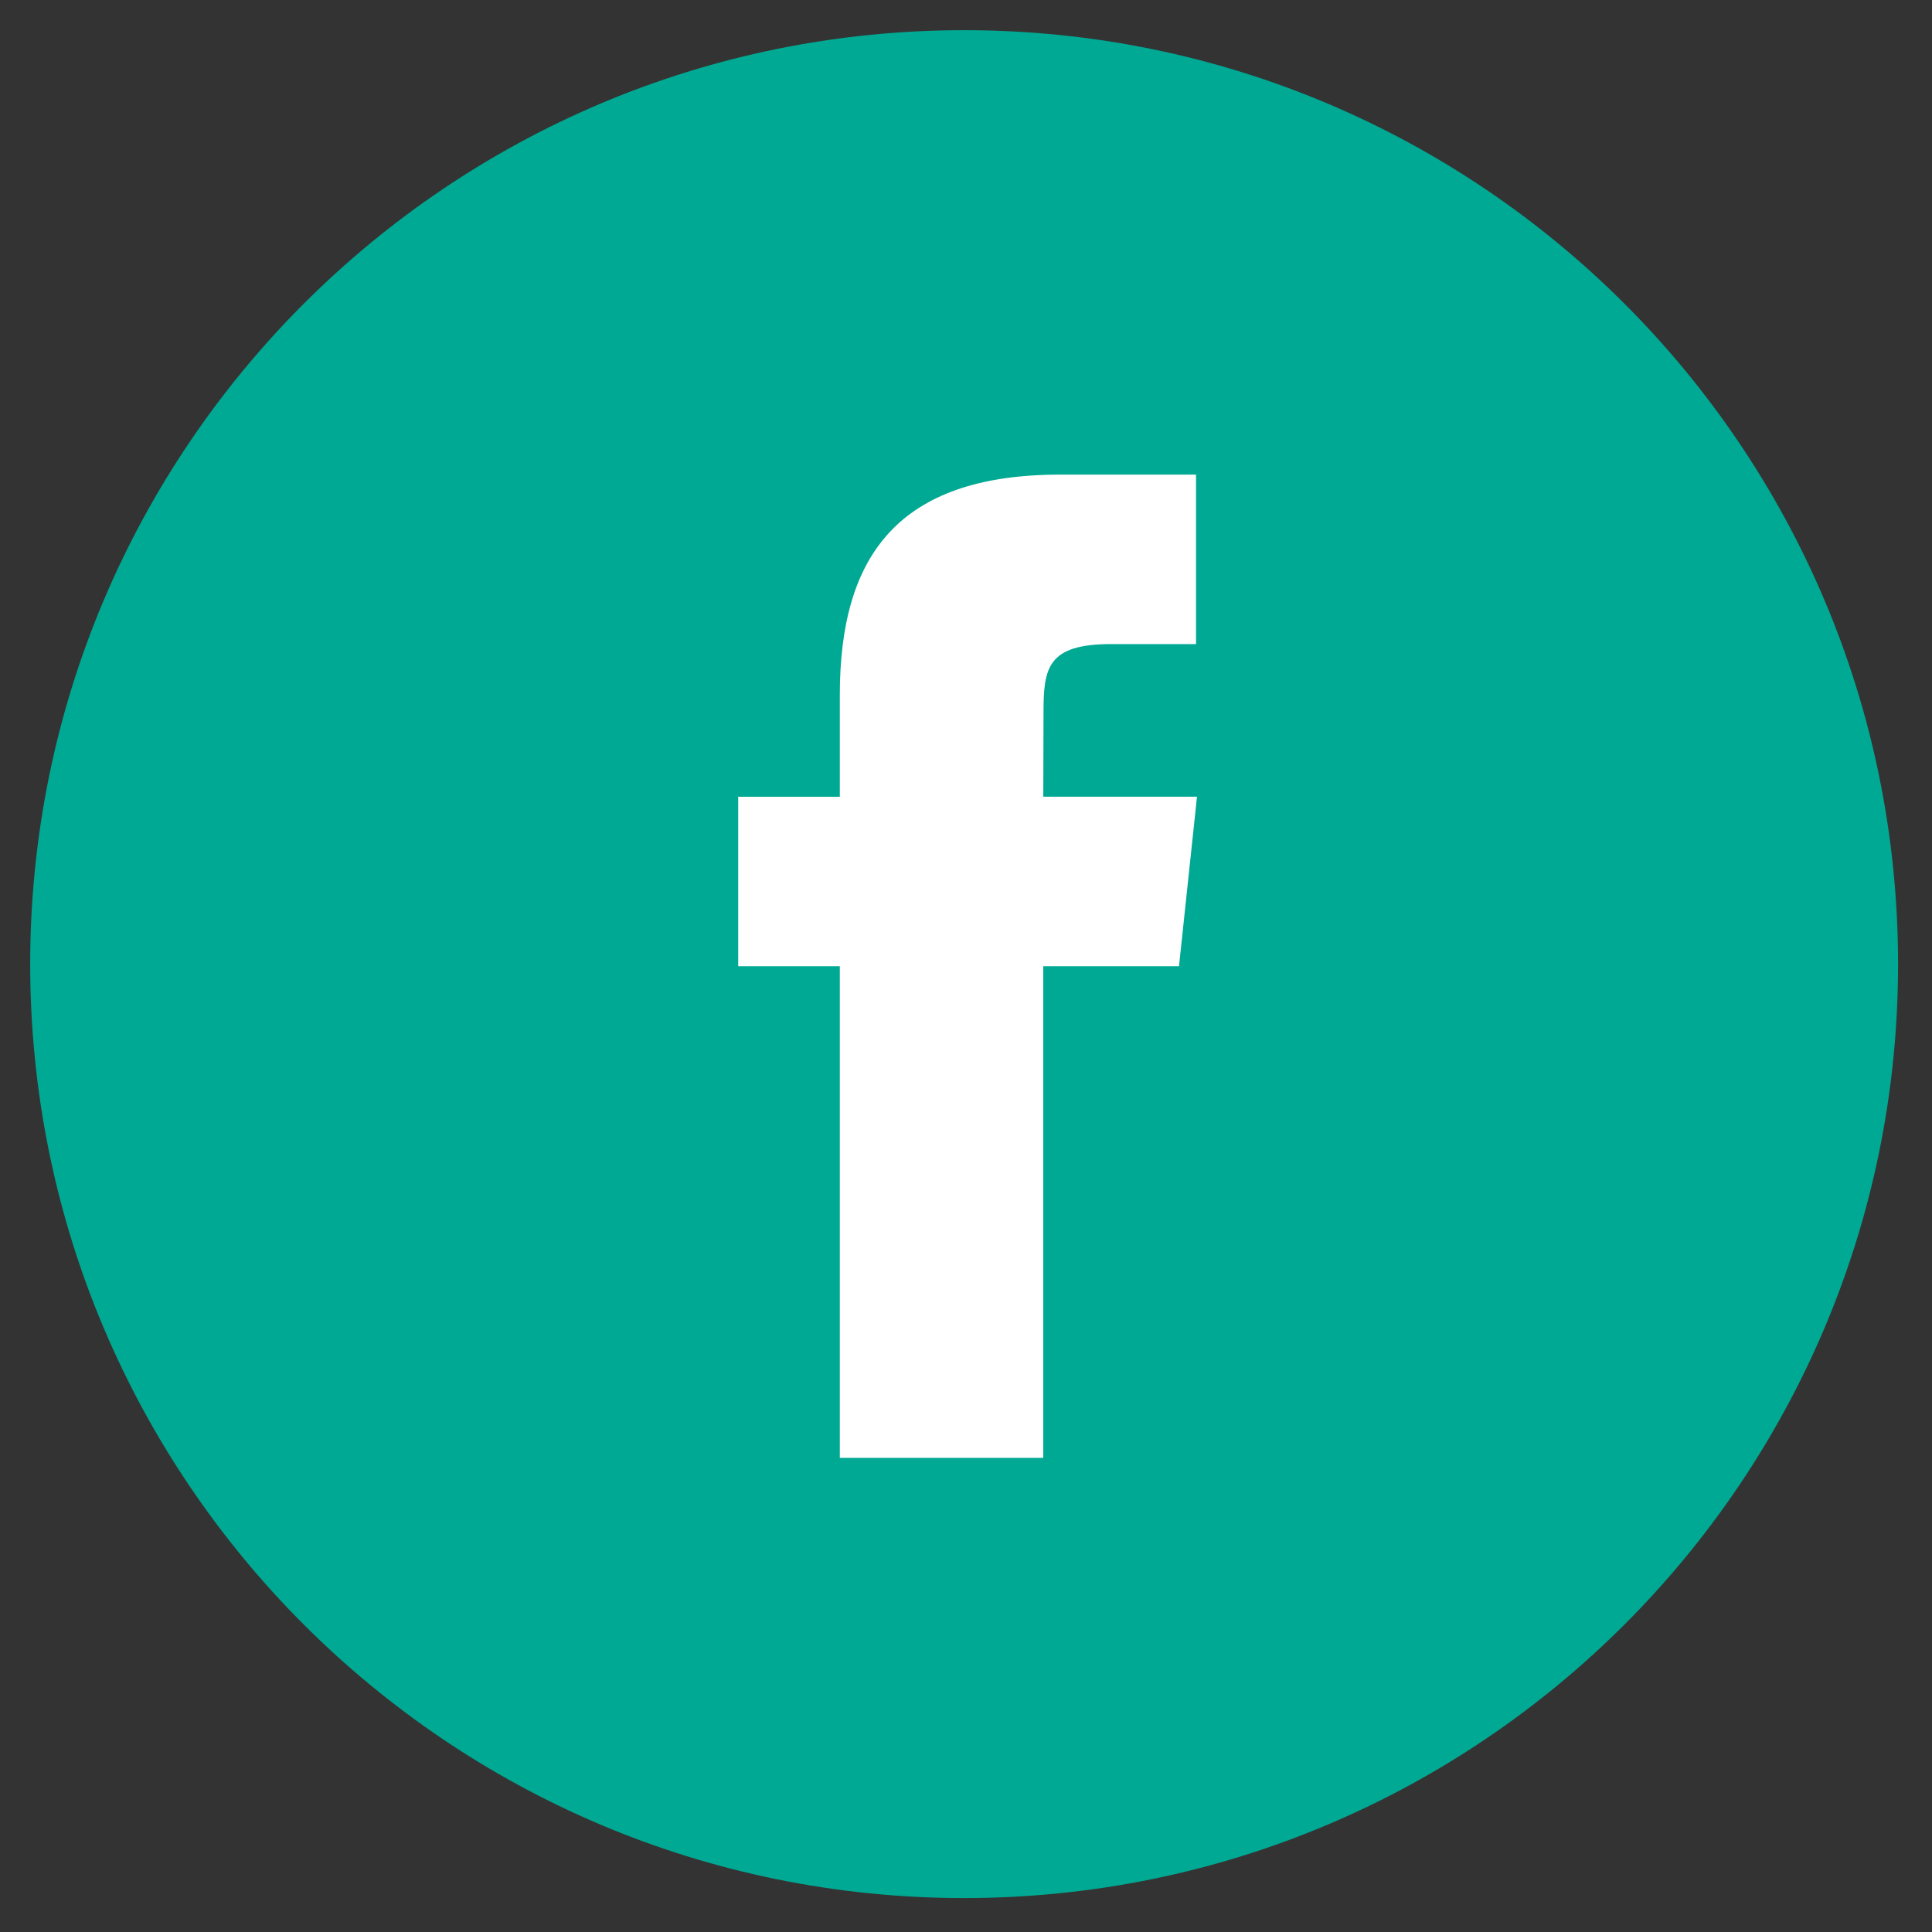 <svg width="32" height="32" viewBox="0 0 32 32" fill="none" xmlns="http://www.w3.org/2000/svg">
<rect x="0" y="0" width="32" height="32" fill="#333333" stroke="none"/>
<path d="M1 15.969C1 7.702 7.702 1 15.969 1C24.236 1 30.938 7.702 30.938 15.969C30.938 24.236 24.236 30.938 15.969 30.938C7.702 30.938 1 24.236 1 15.969Z" fill="#00A993"/>
<path d="M1.5 15.969C1.5 7.978 7.978 1.5 15.969 1.5V0.5C7.426 0.5 0.5 7.426 0.5 15.969H1.5ZM15.969 1.5C23.96 1.5 30.438 7.978 30.438 15.969H31.438C31.438 7.426 24.512 0.5 15.969 0.5V1.5ZM30.438 15.969C30.438 23.96 23.96 30.438 15.969 30.438V31.438C24.512 31.438 31.438 24.512 31.438 15.969H30.438ZM15.969 30.438C7.978 30.438 1.5 23.96 1.5 15.969H0.5C0.5 24.512 7.426 31.438 15.969 31.438V30.438Z" fill="#00A993"/>
<path d="M17.28 24.147V16.003H19.528L19.826 13.196H17.28L17.284 11.792C17.284 11.06 17.353 10.668 18.404 10.668H19.81V7.861H17.561C14.861 7.861 13.91 9.222 13.91 11.512V13.197H12.227V16.003H13.91V24.147H17.28Z" fill="white"/>
</svg>

